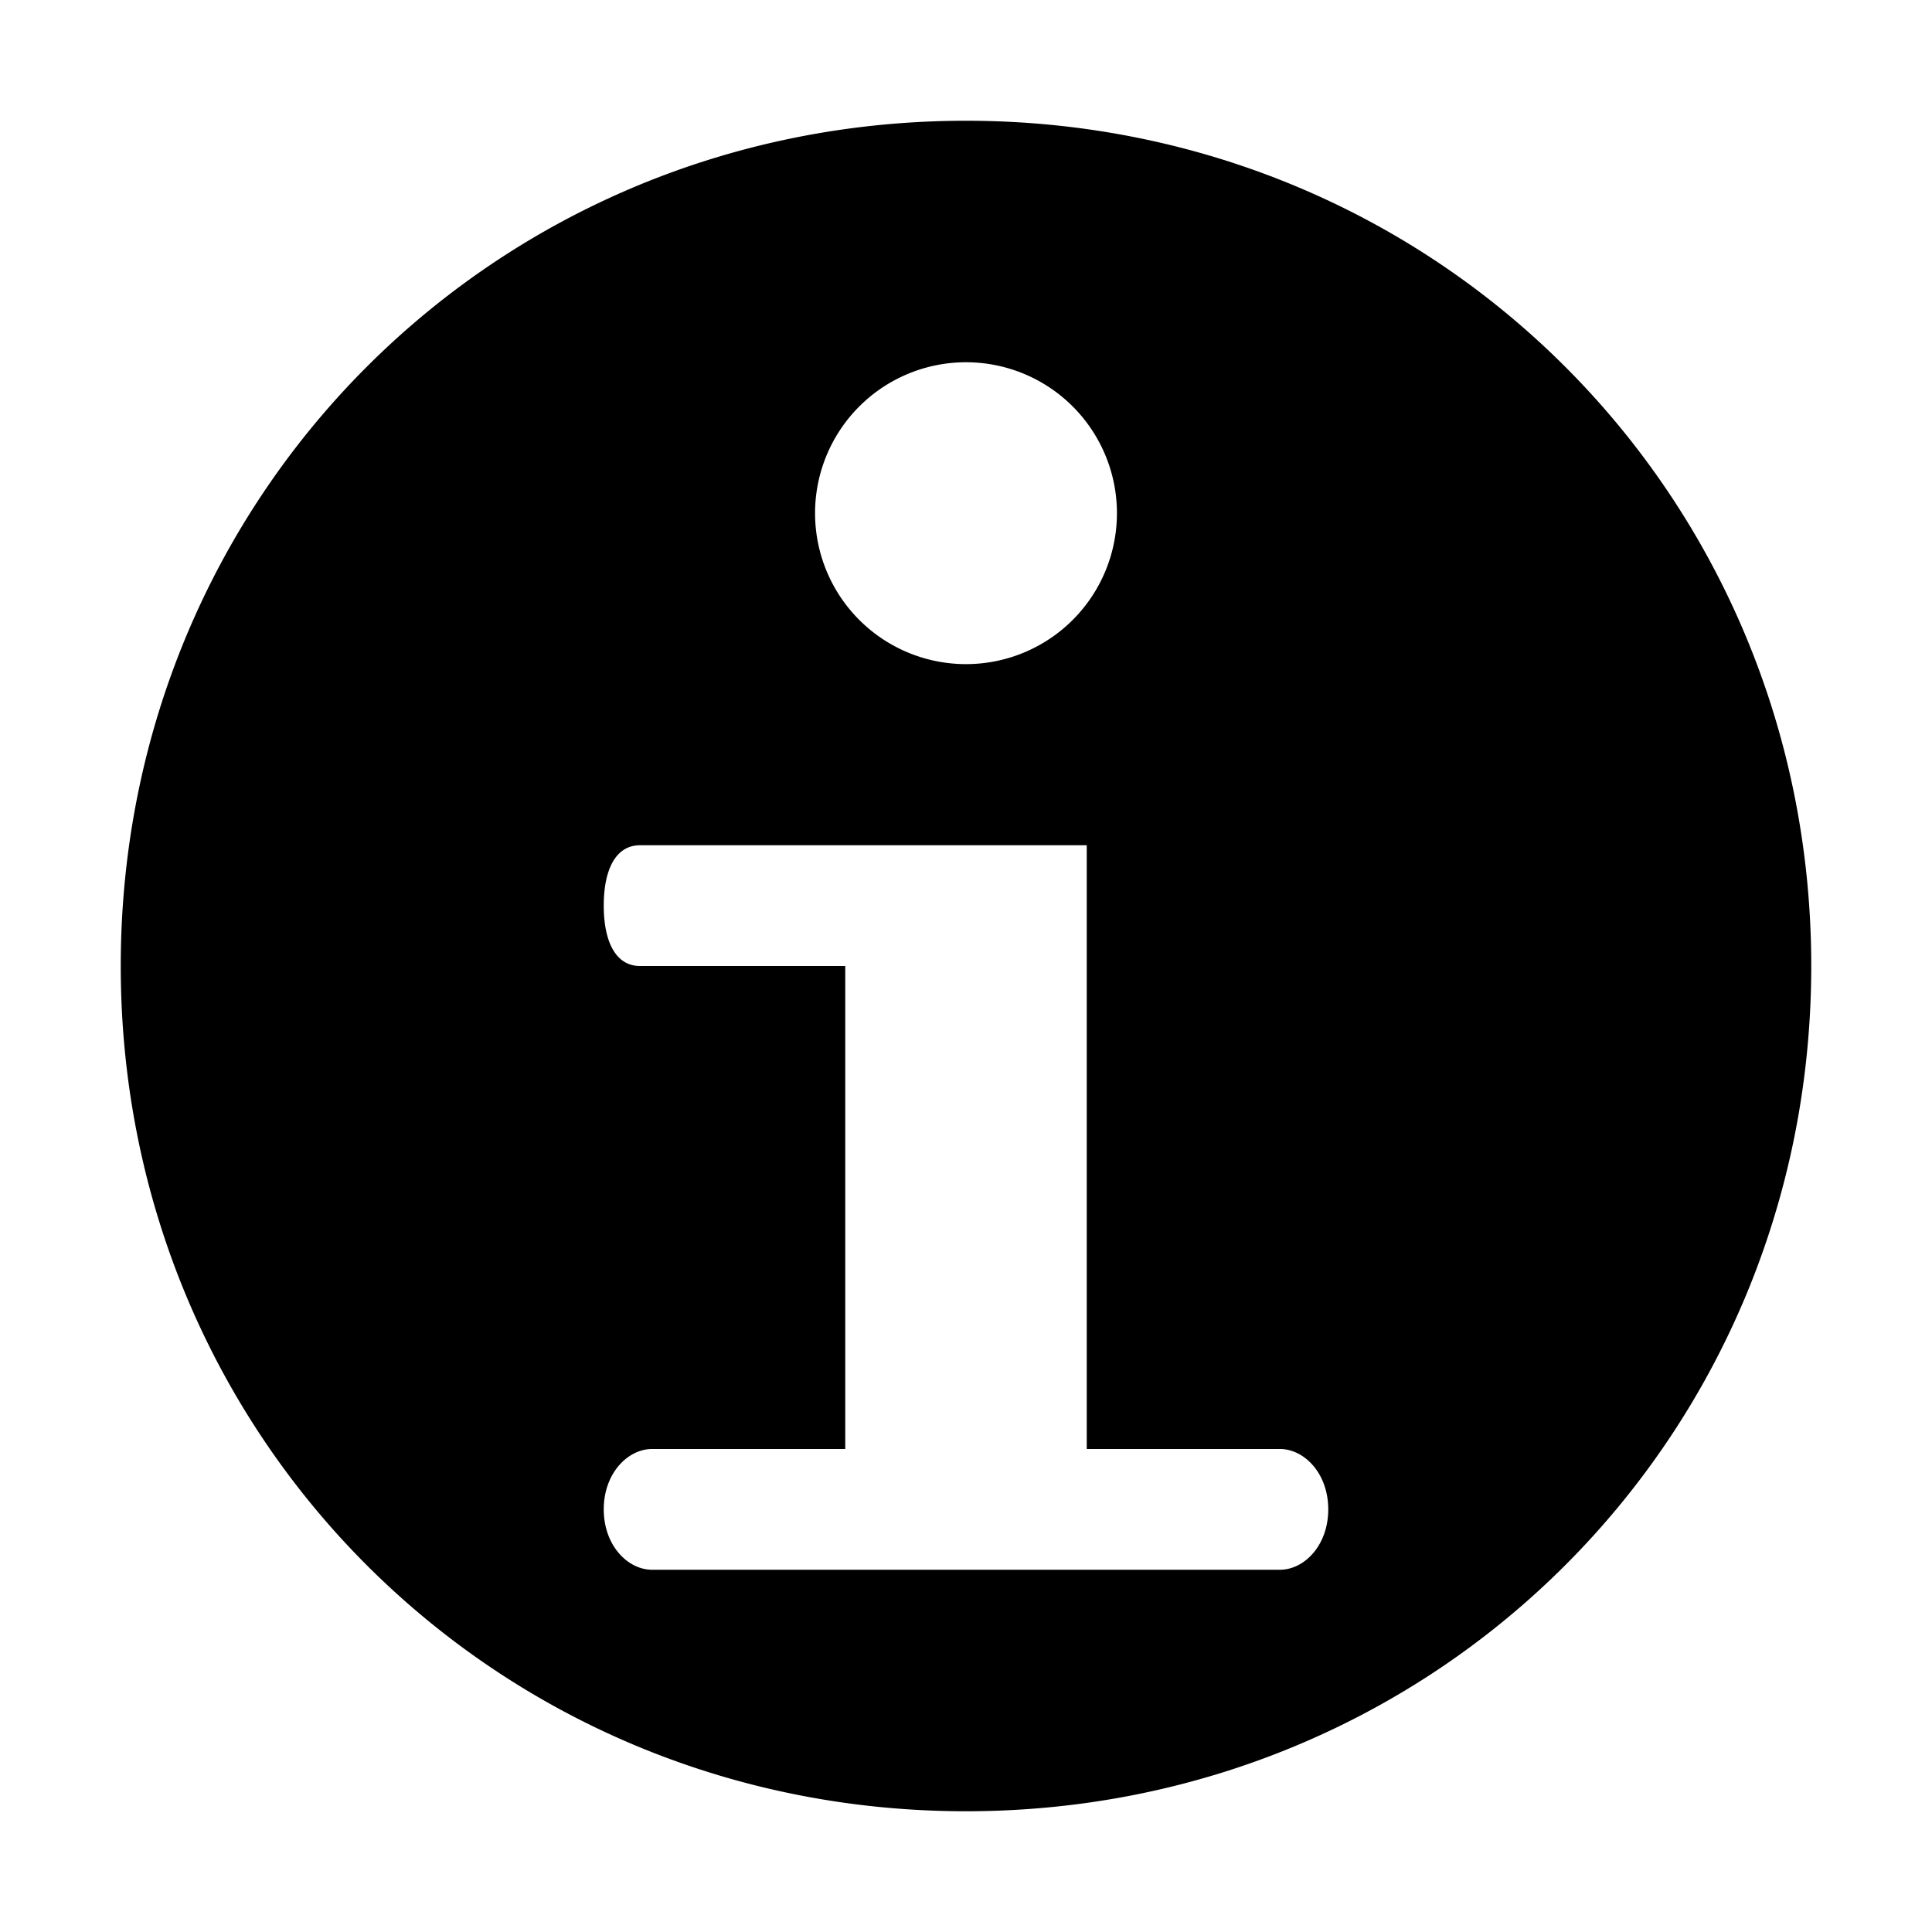 <svg viewBox="0 0 16 16" xmlns="http://www.w3.org/2000/svg"><path d="M8 1C4.1 1 1 4.1 1 8s3.1 7 7 7 7-3.1 7-7-3.1-7-7-7m2.6 12H5.4c-.2 0-.4-.2-.4-.5s.2-.5.4-.5H7V8H5.3c-.2 0-.3-.2-.3-.5s.1-.5.3-.5H9v5h1.6c.2 0 .4.2.4.5s-.2.5-.4.5M8 5.5A1.25 1.25 0 1 1 8 3a1.25 1.25 0 0 1 0 2.5"/></svg>